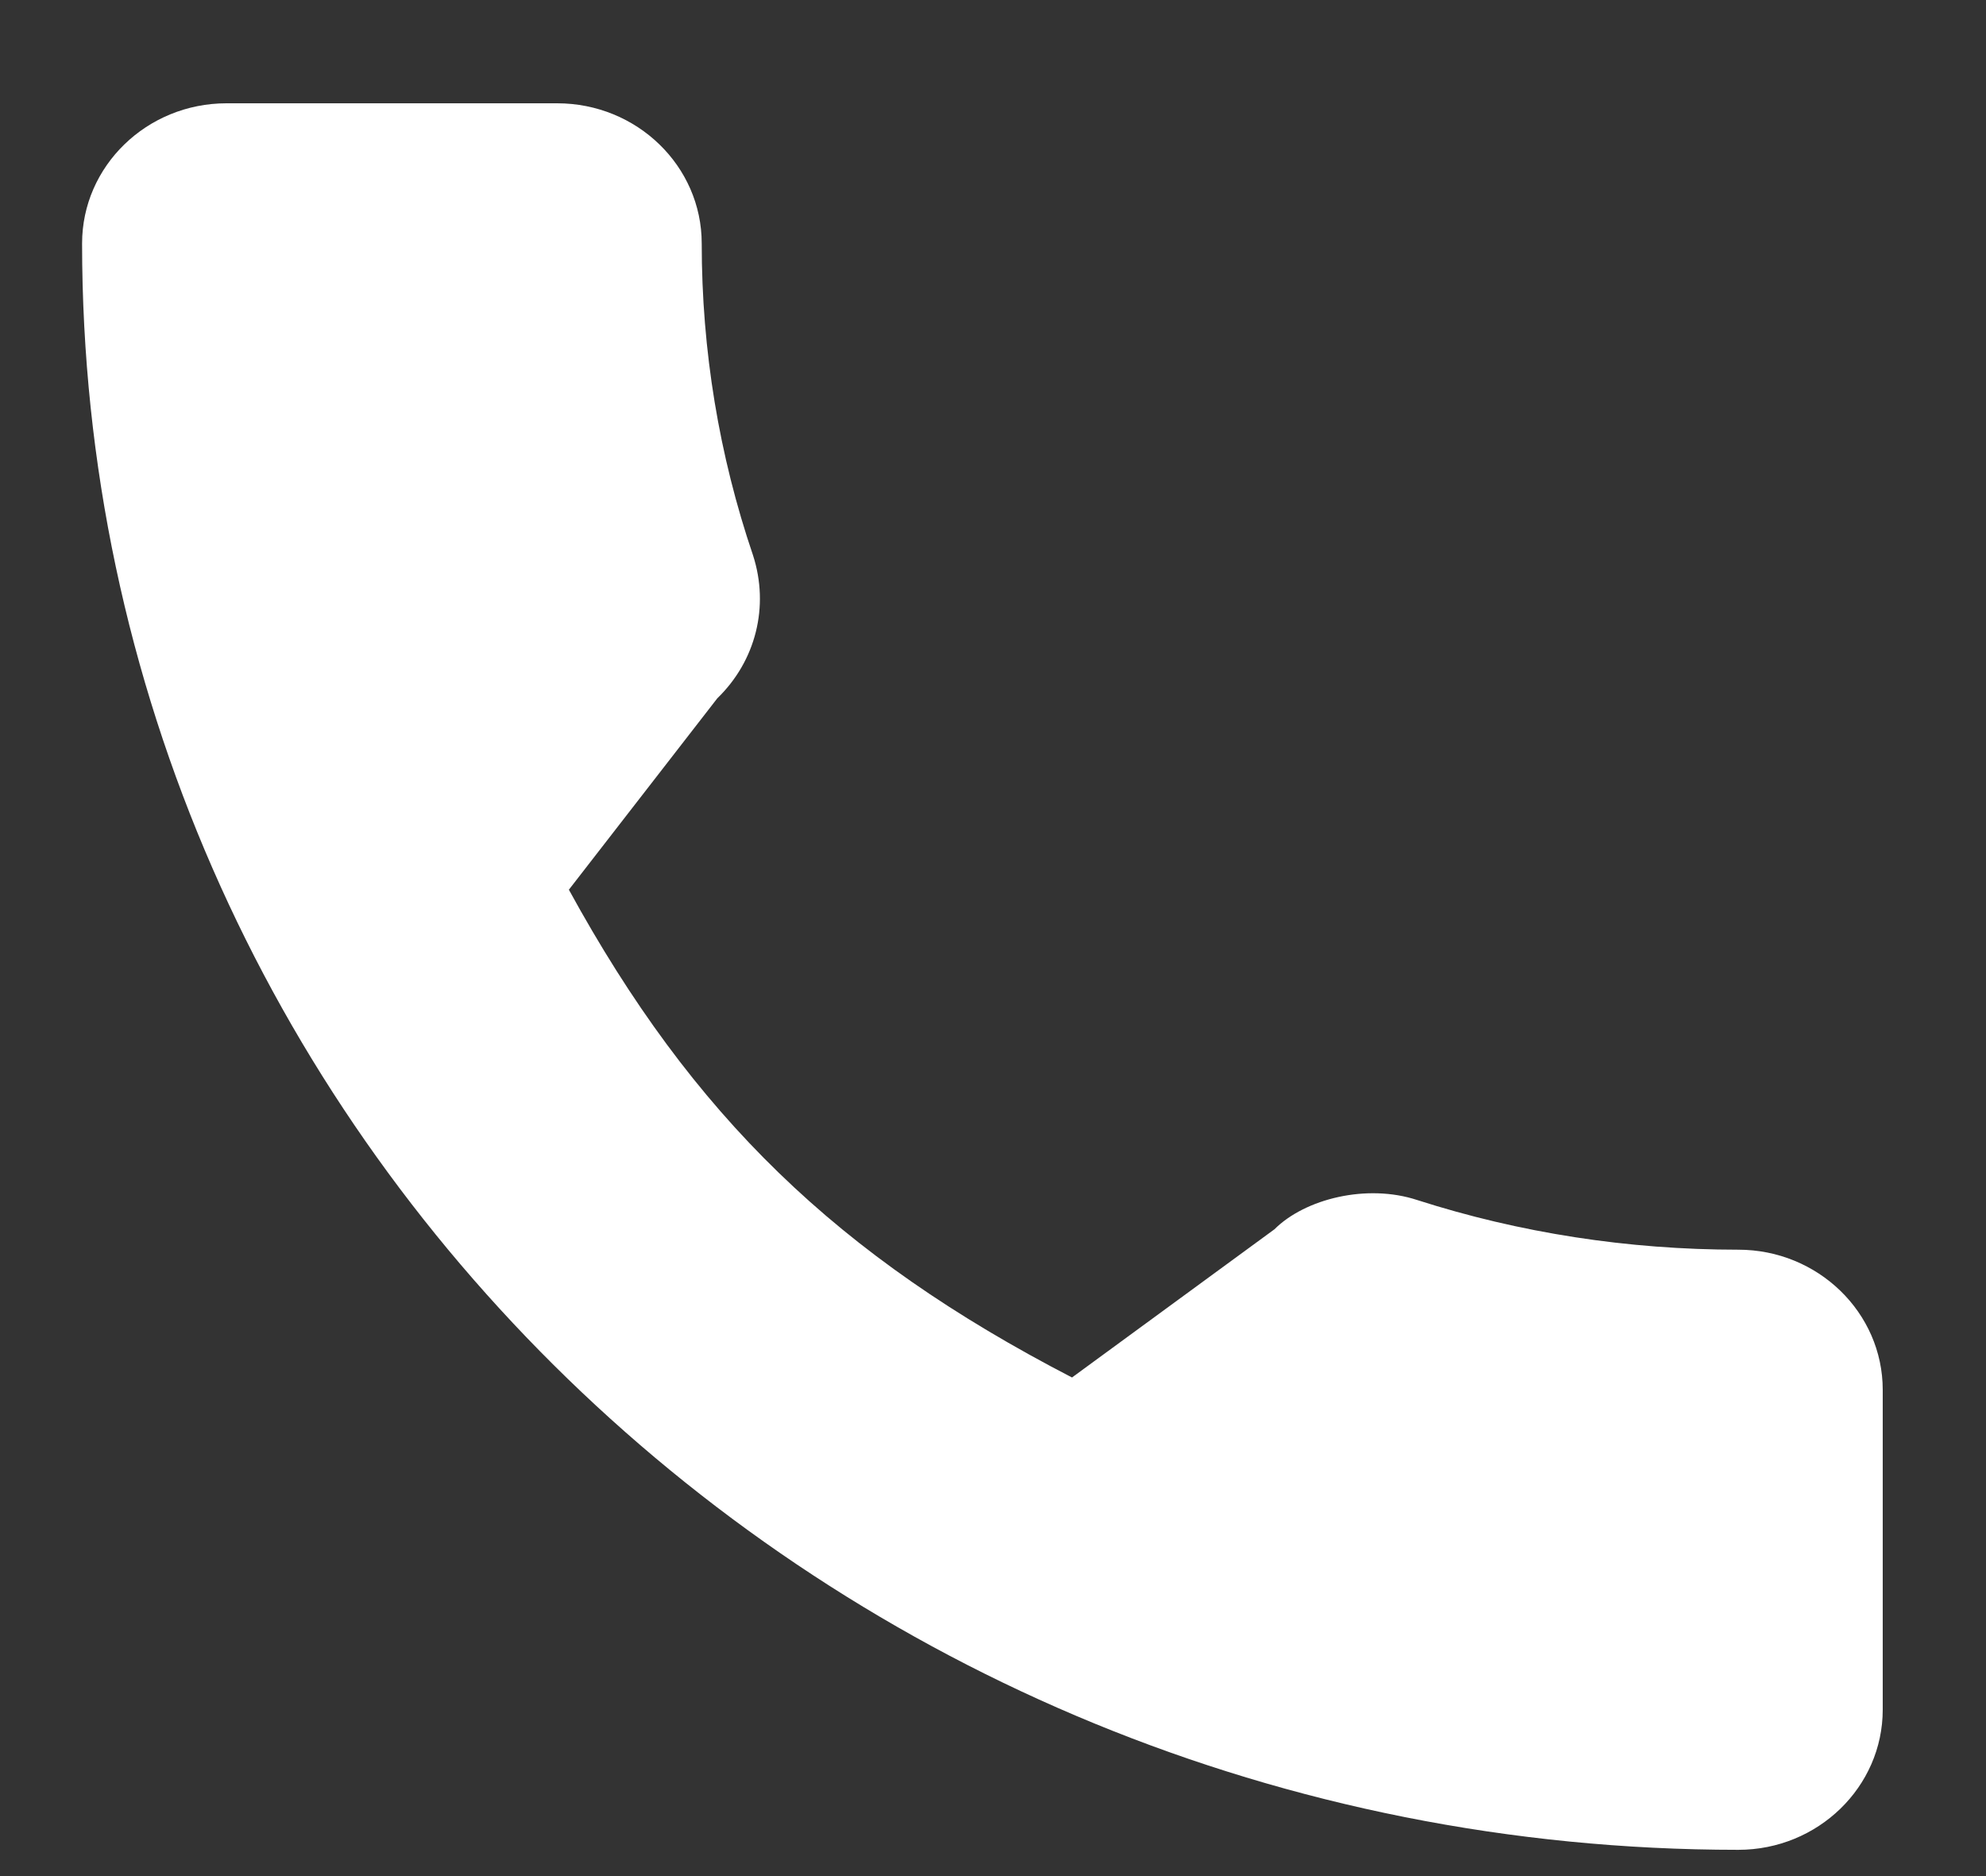 <svg width="18" height="17" viewBox="0 0 18 17" fill="none" xmlns="http://www.w3.org/2000/svg">
<rect x="0" y="0" width="18" height="17" fill="#333333" stroke="none"/>
<path d="M15.755 11.324C14.755 11.324 13.774 11.172 12.845 10.874C12.389 10.724 11.829 10.862 11.551 11.139L9.716 12.482C7.588 11.381 6.277 10.11 5.156 8.062L6.501 6.328C6.85 5.99 6.975 5.496 6.825 5.032C6.517 4.126 6.36 3.175 6.36 2.206C6.36 1.505 5.773 0.936 5.05 0.936H2.053C1.331 0.936 0.744 1.505 0.744 2.206C0.744 10.232 7.477 16.762 15.755 16.762C16.477 16.762 17.064 16.192 17.064 15.492V12.594C17.064 11.894 16.477 11.324 15.755 11.324Z" fill="white"/>
</svg>
